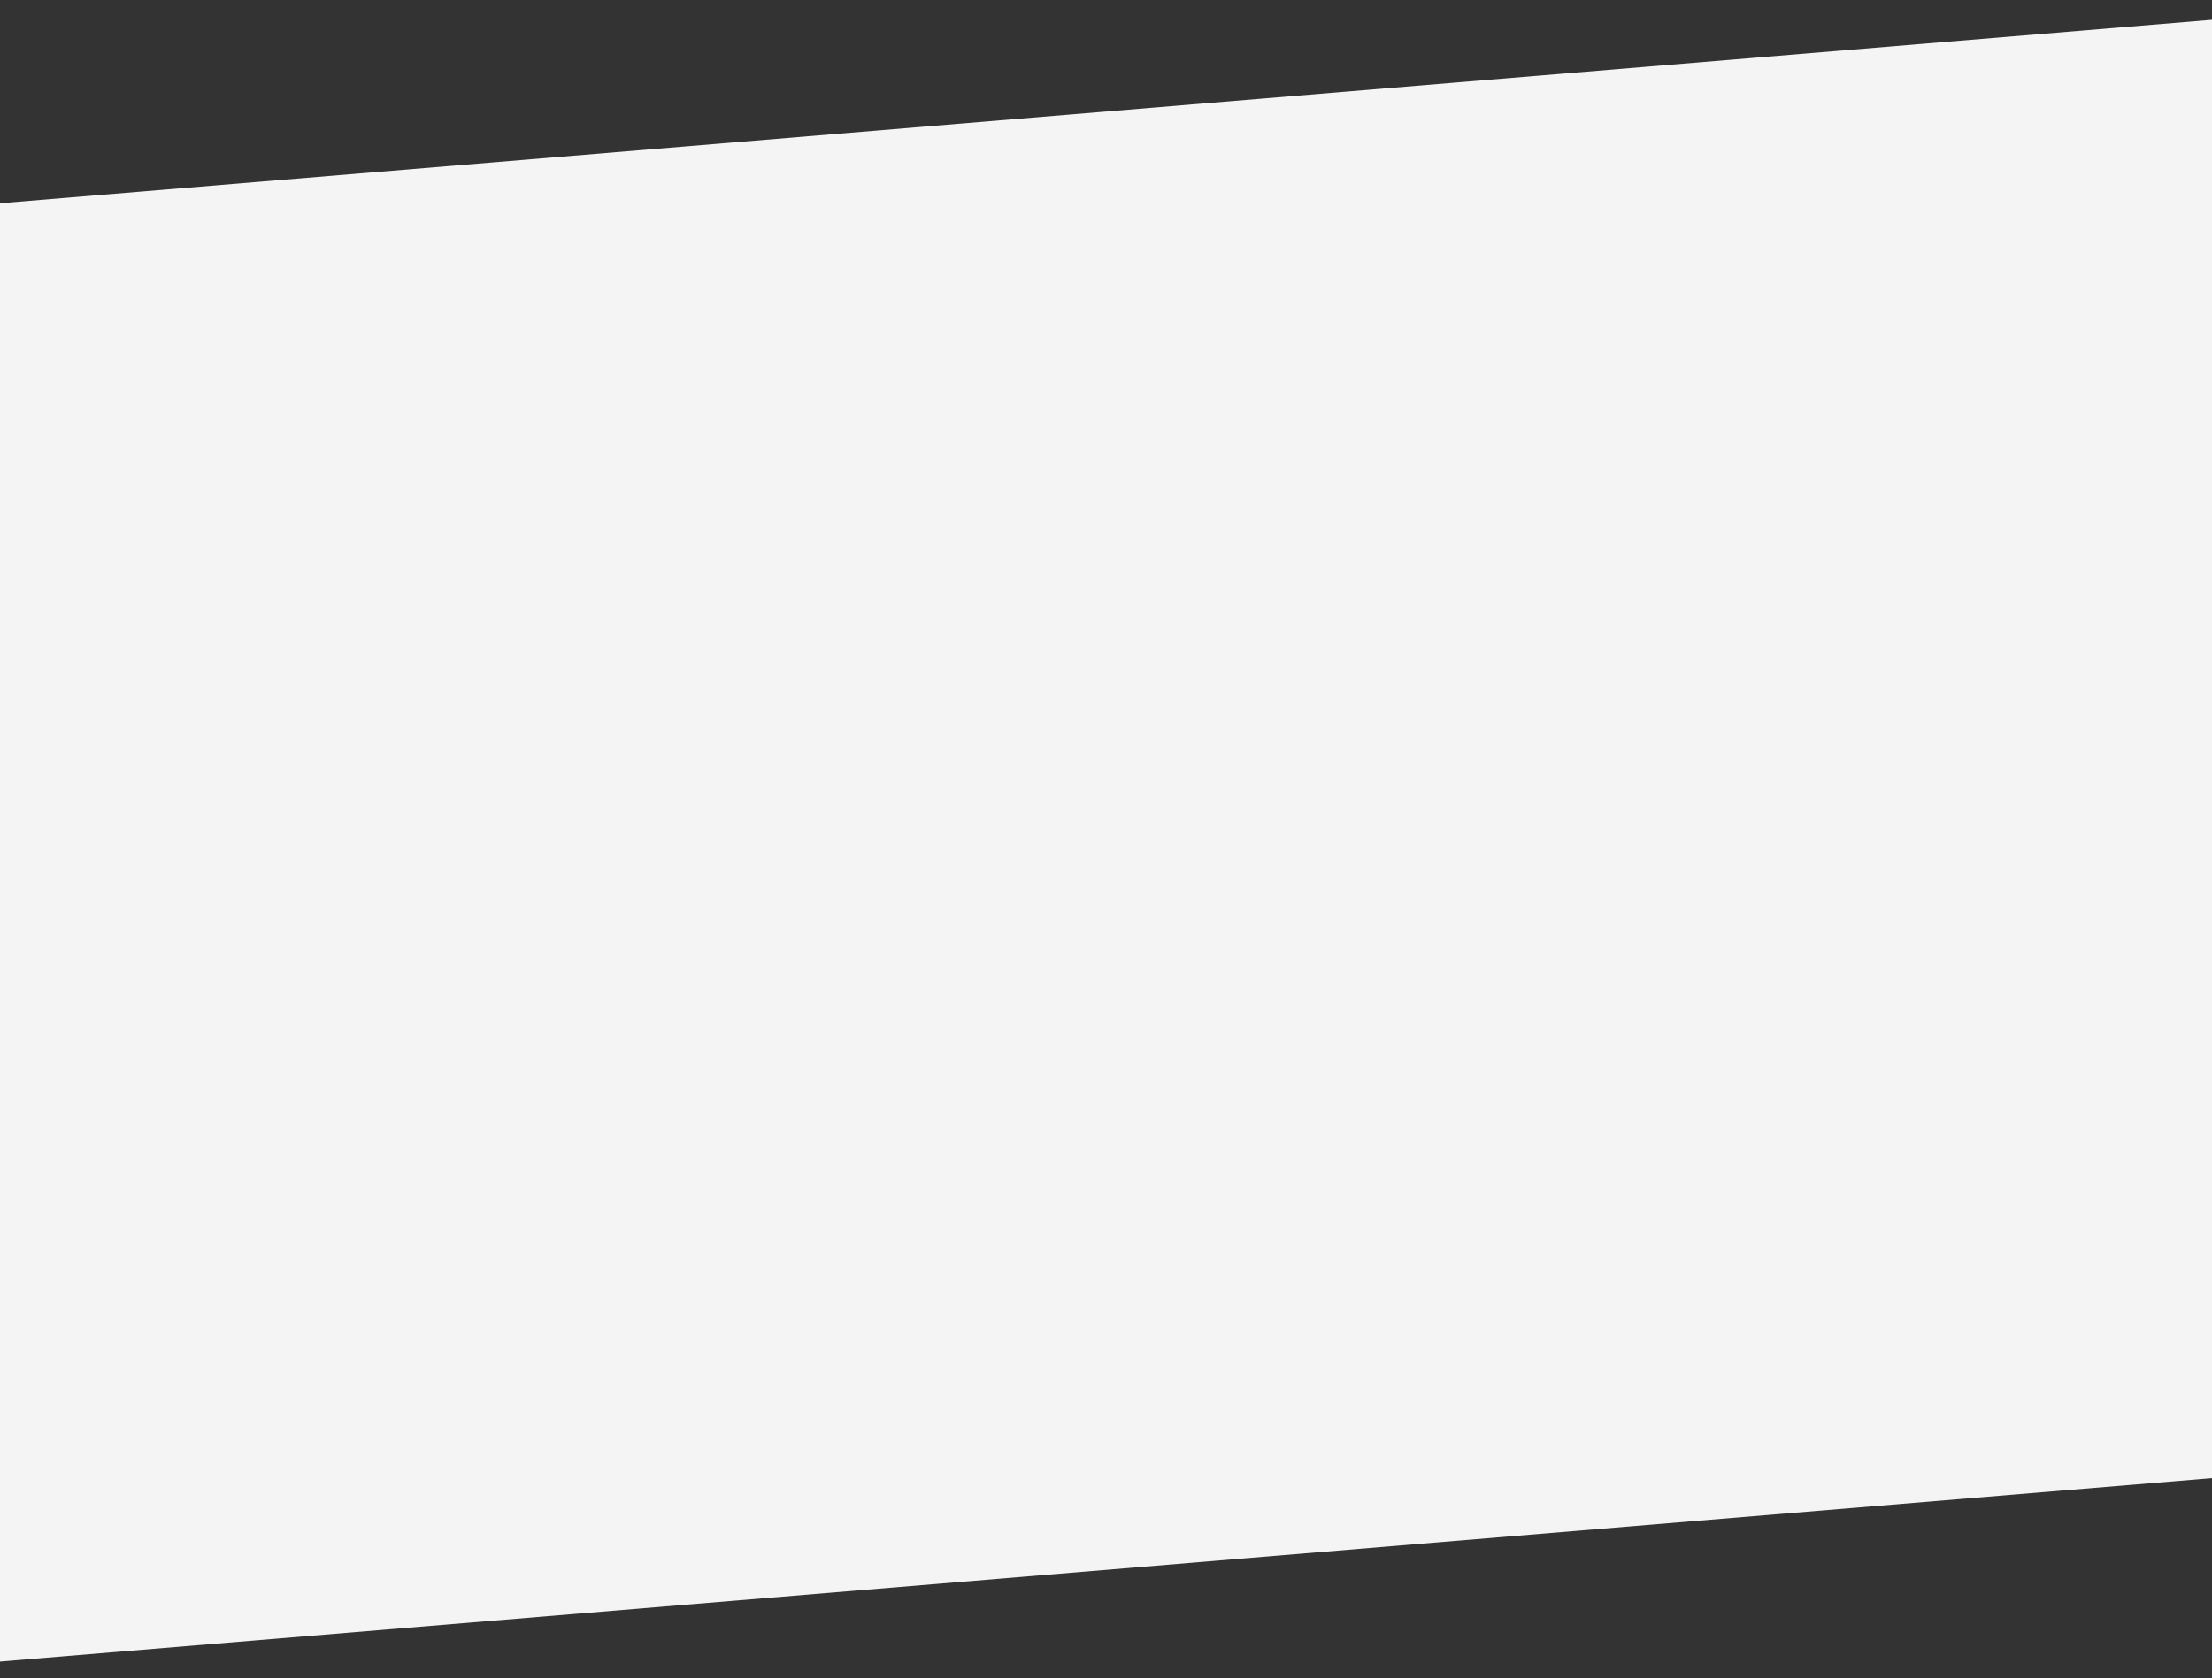 <svg width="1920" height="1457" viewBox="0 0 1920 1457" fill="none" xmlns="http://www.w3.org/2000/svg">
    <rect x="0" y="0" width="1920" height="1457" fill="#333333" stroke="none"/>
    <rect x="-268.633" y="198.758" width="2404.5" height="1261.8" transform="rotate(-4.742 -268.633 198.758)" fill="#F4F4F4"/>
</svg>